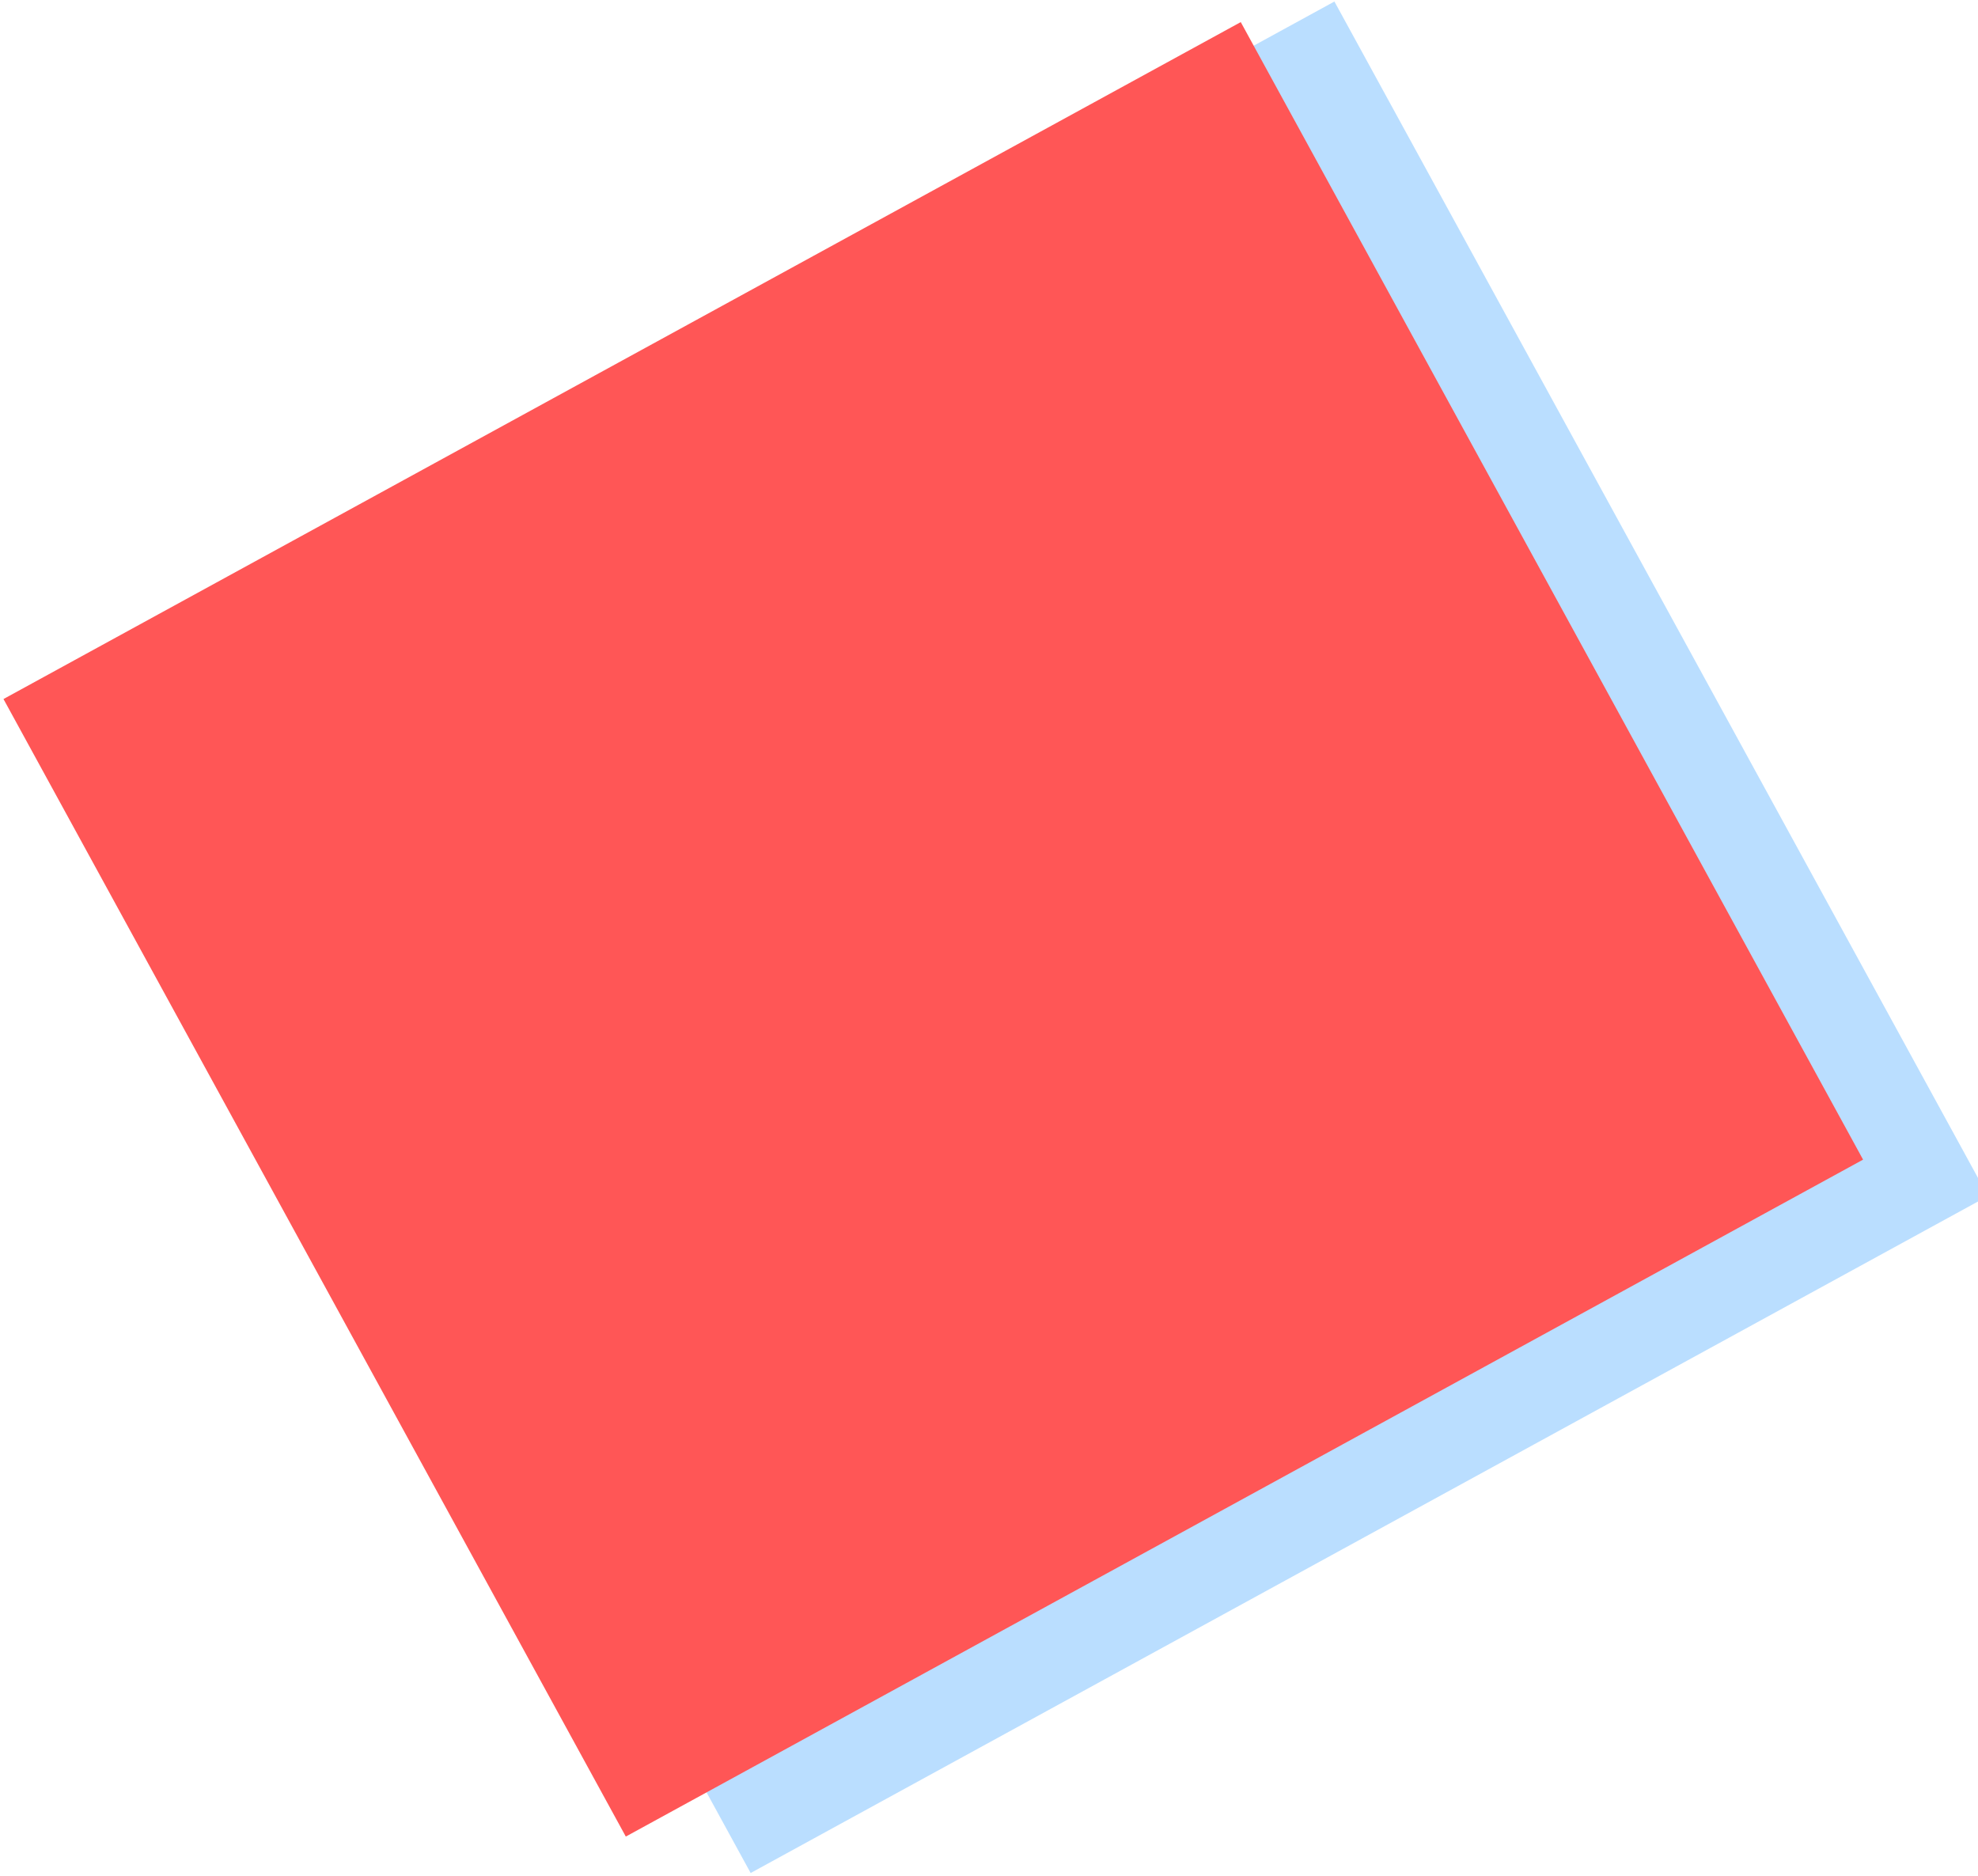 <svg width="561" height="532" viewBox="0 0 561 532" fill="none" xmlns="http://www.w3.org/2000/svg">
<rect x="27.552" y="192.417" width="400" height="386.174" transform="rotate(-28.683 27.552 192.417)" fill="#BADEFF"/>
<rect x="0.988" y="198.252" width="400" height="367.742" transform="rotate(-28.683 0.988 198.252)" fill="#FF5656"/>
</svg>
